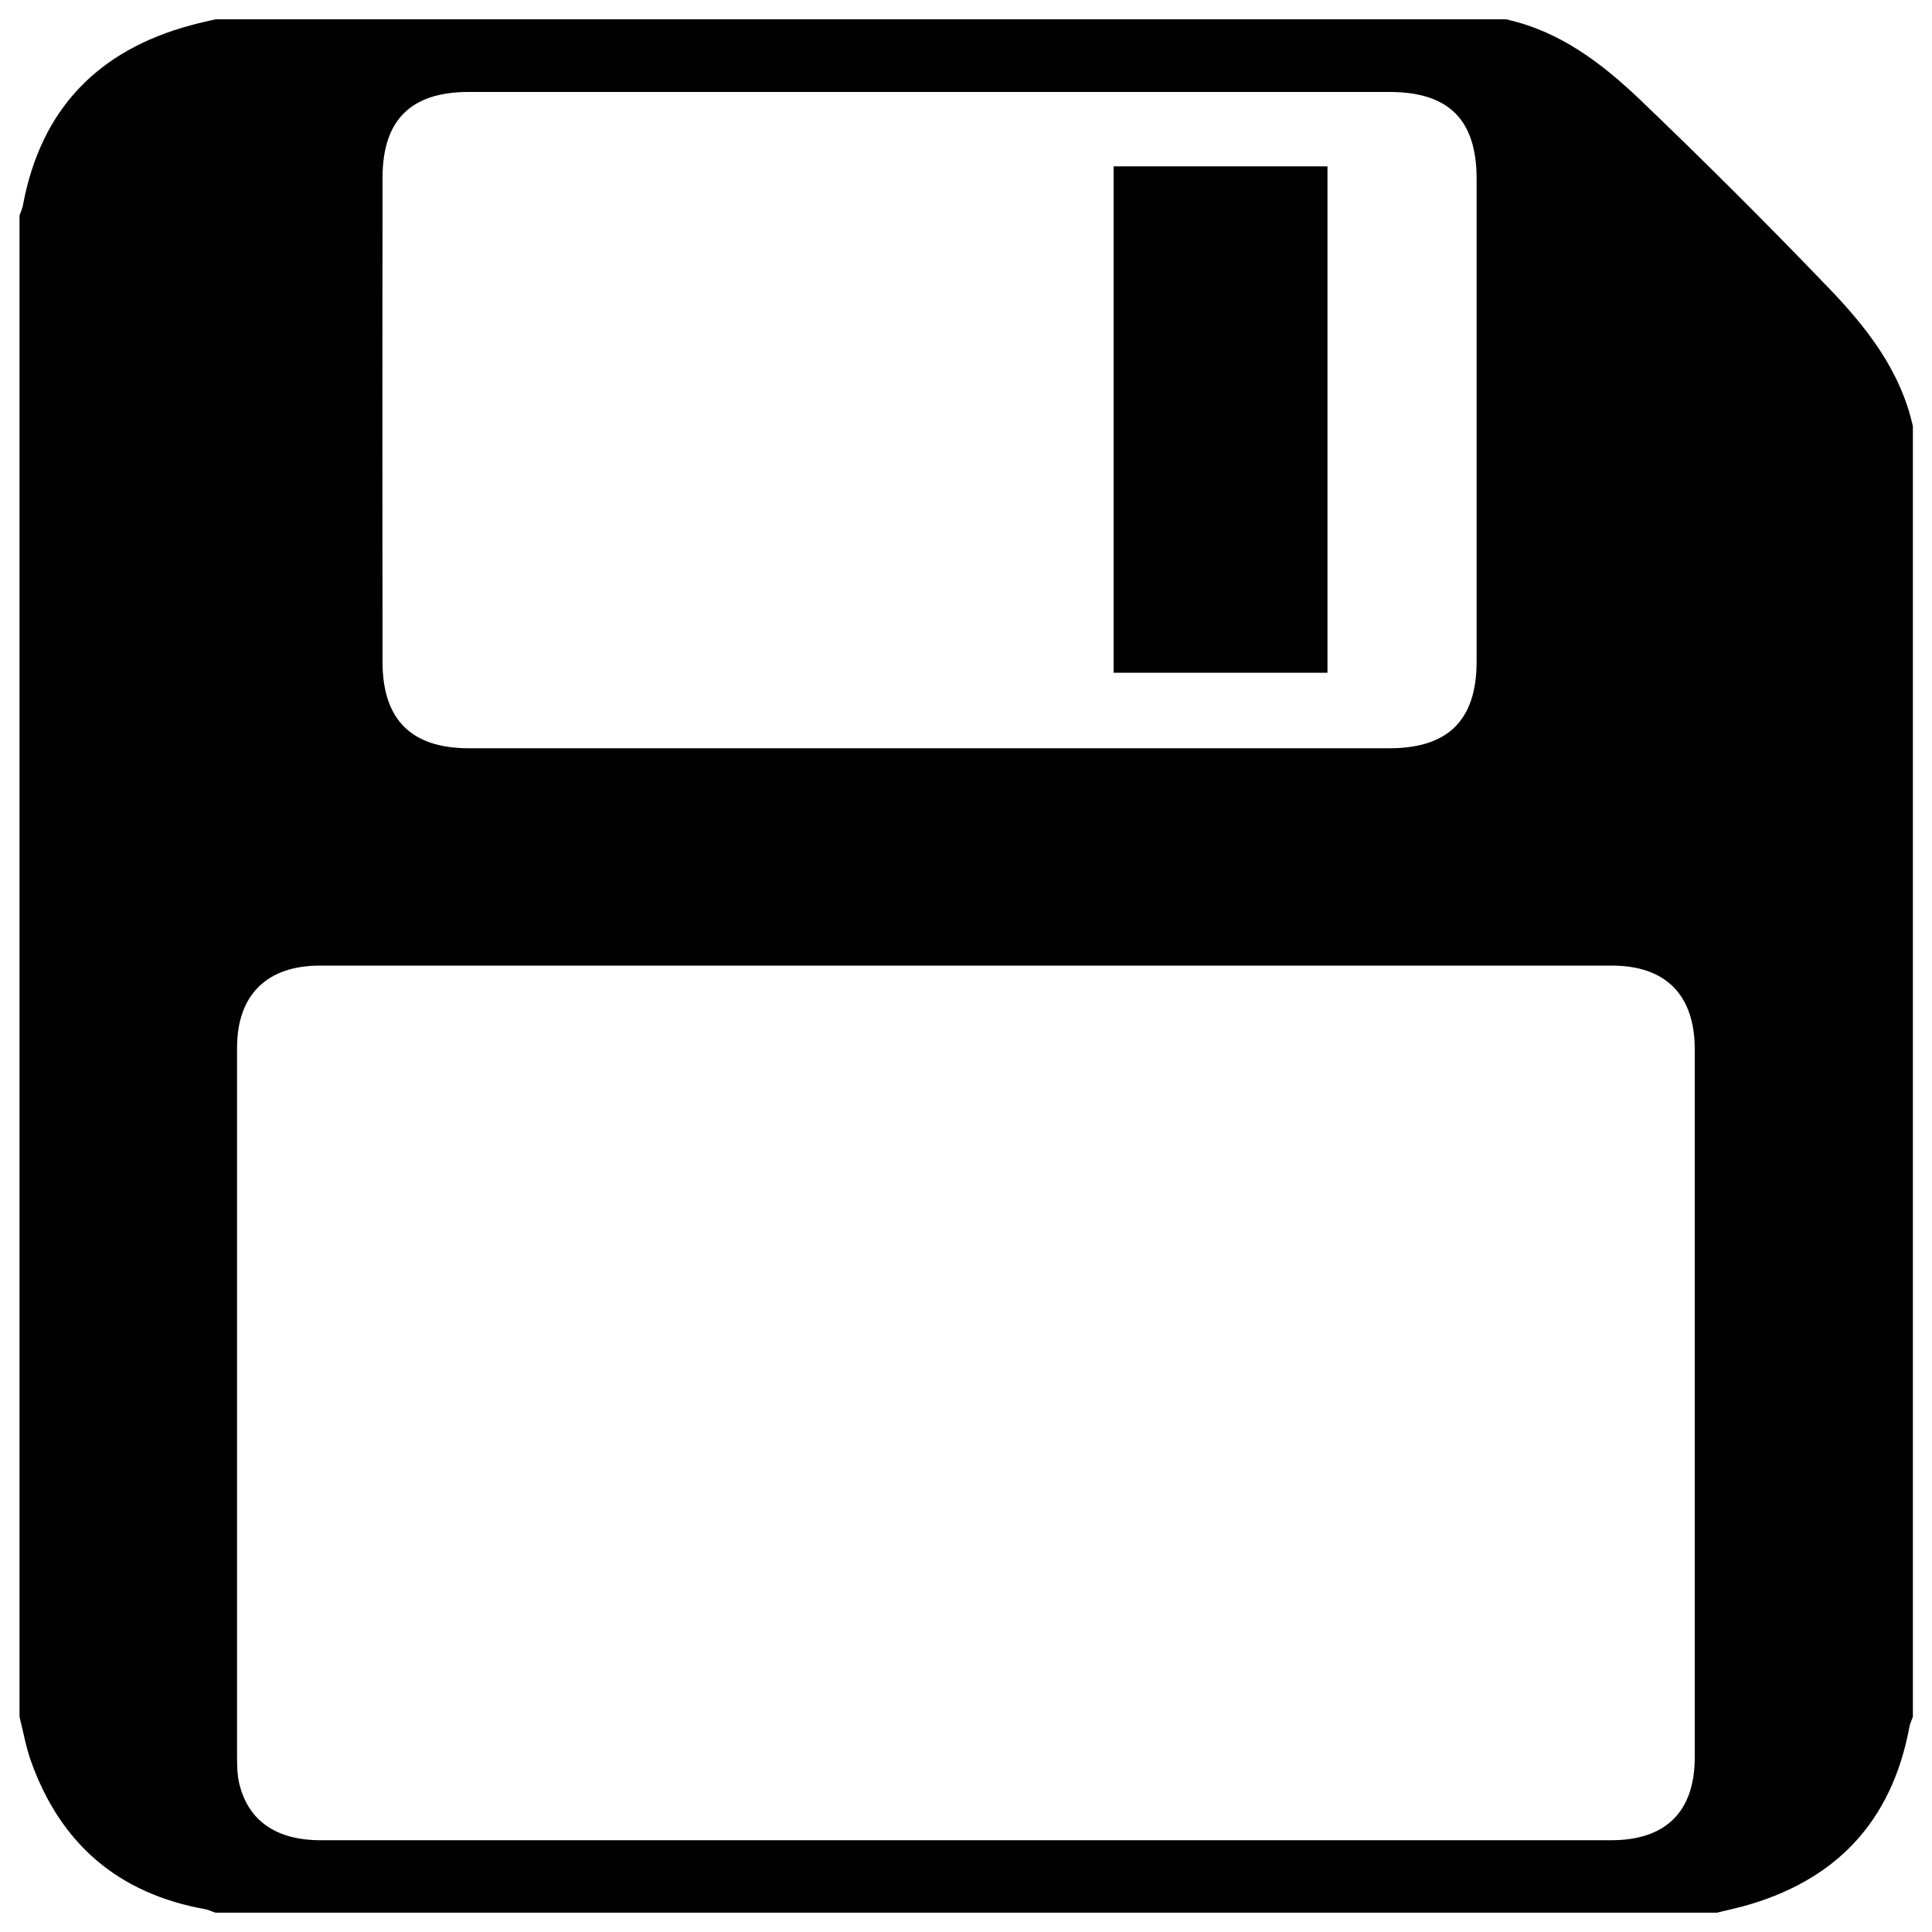 <?xml version="1.0" encoding="utf-8"?>
<!DOCTYPE svg PUBLIC "-//W3C//DTD SVG 1.1//EN" "http://www.w3.org/Graphics/SVG/1.1/DTD/svg11.dtd">
<svg version="1.1" xmlns="http://www.w3.org/2000/svg" xmlns:xlink="http://www.w3.org/1999/xlink" x="0px" y="0px" viewBox="0 0 1000 1000" enable-background="new 0 0 1000 1000" xml:space="preserve">
<g><path d="M888.6,990c-259,0-518.1,0-777.1,0c-1.8-0.6-3.5-1.5-5.3-1.8c-45-8.1-74.9-33.8-90.2-76.7c-2.6-7.4-4-15.3-5.9-22.9c0-259,0-518.1,0-777.1c0.6-1.8,1.5-3.5,1.8-5.4c9.2-49.4,38.6-80,86.8-93c4.3-1.2,8.6-2.1,12.8-3.1c222.7,0,445.3,0,668,0c27.8,6.1,49.6,22.7,69.5,41.7c32.9,31.5,65.2,63.7,96.8,96.6c19.9,20.6,37.8,43.1,44.3,72.3c0,222.7,0,445.3,0,668c-0.6,1.8-1.5,3.5-1.8,5.3c-9.2,49.4-38.5,80-86.8,93C897.2,988,892.8,989,888.6,990z M500.1,952.5c111.3,0,222.6,0,333.9,0c28.3,0,43.2-14.9,43.2-42.9c0-122.2,0-244.3,0-366.5c0-28.1-15-43.3-42.9-43.3c-223,0-445.9,0-668.8,0c-27.4,0-42.8,15.2-42.8,42.5c0,122.5,0,244.9,0,367.4c0,4.4,0.1,9,1.1,13.3c4.6,19.4,19.1,29.5,42.2,29.5C277.5,952.5,388.8,952.5,500.1,952.5z M480.9,387.3c79.4,0,158.8,0,238.2,0c30.5,0,45.2-14.6,45.2-45c0-83.2,0-166.4,0-249.7c0-30.6-14.4-45-45.1-45c-158.8,0-317.6,0-476.4,0C212.7,47.5,198,62.1,198,92c-0.1,83.5-0.1,167.1,0,250.6c0,29.9,14.9,44.7,44.7,44.7C322.1,387.3,401.5,387.3,480.9,387.3z"/><path d="M576.4,86.1c37.3,0,73.6,0,110.7,0c0,87.5,0,174.5,0,262.1c-36.8,0-73.4,0-110.7,0C576.4,261.1,576.4,174,576.4,86.1z"/></g>
</svg>